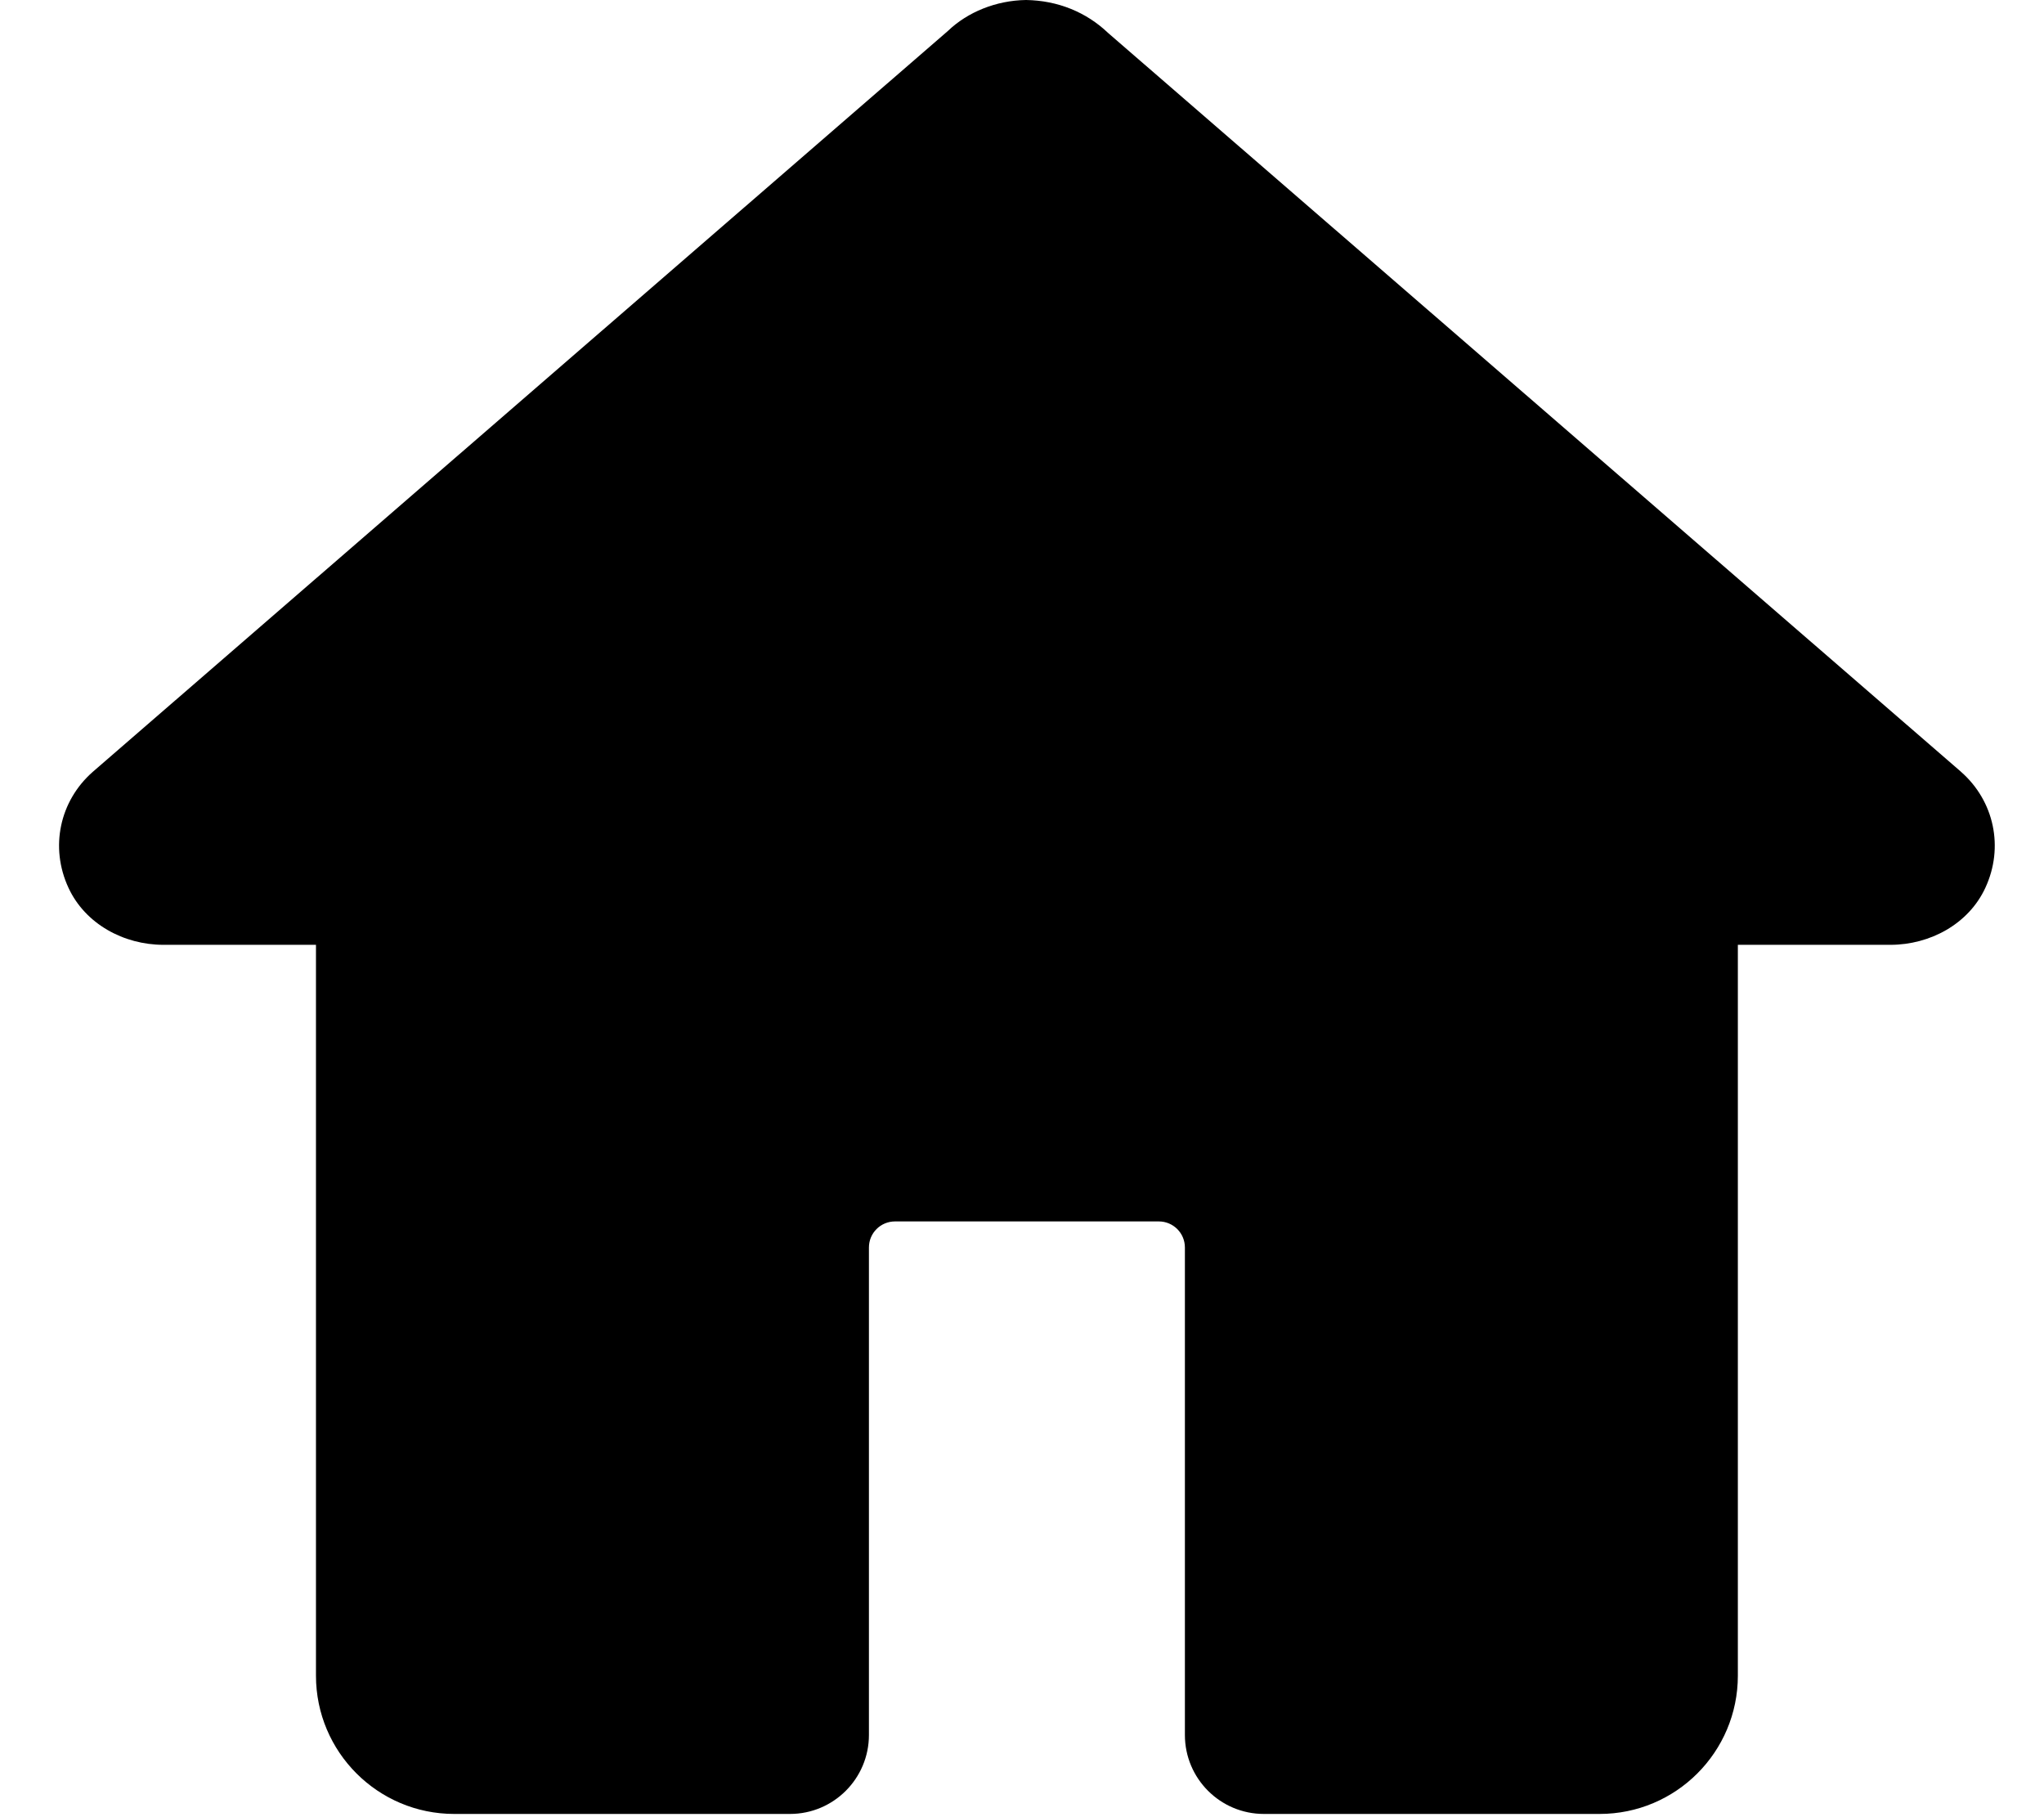 <!-- Generated by IcoMoon.io -->
<svg version="1.1" xmlns="http://www.w3.org/2000/svg" width="36" height="32" viewBox="0 0 36 32">
<title>Home</title>
<path d="M34.539 13.592c-0.001-0.001-0.003-0.003-0.006-0.006l-15.018-13.007c-0.383-0.365-0.883-0.57-1.444-0.579-0.53 0.008-1.031 0.214-1.375 0.544l-15.062 13.048c-0.583 0.512-0.76 1.329-0.427 2.044 0.294 0.634 0.973 1.002 1.671 1.002h2.687v12.87c0 1.344 1.091 2.435 2.435 2.435h5.913c0.768 0 1.391-0.623 1.391-1.391v-8.584c0-0.255 0.206-0.459 0.459-0.459h4.647c0.253 0 0.459 0.205 0.459 0.459v8.584c0 0.768 0.623 1.391 1.391 1.391h5.913c1.345 0 2.435-1.091 2.435-2.435v-12.87h2.687c0.698 0 1.377-0.367 1.671-1.002 0.333-0.715 0.156-1.532-0.427-2.044z"></path>
</svg>
